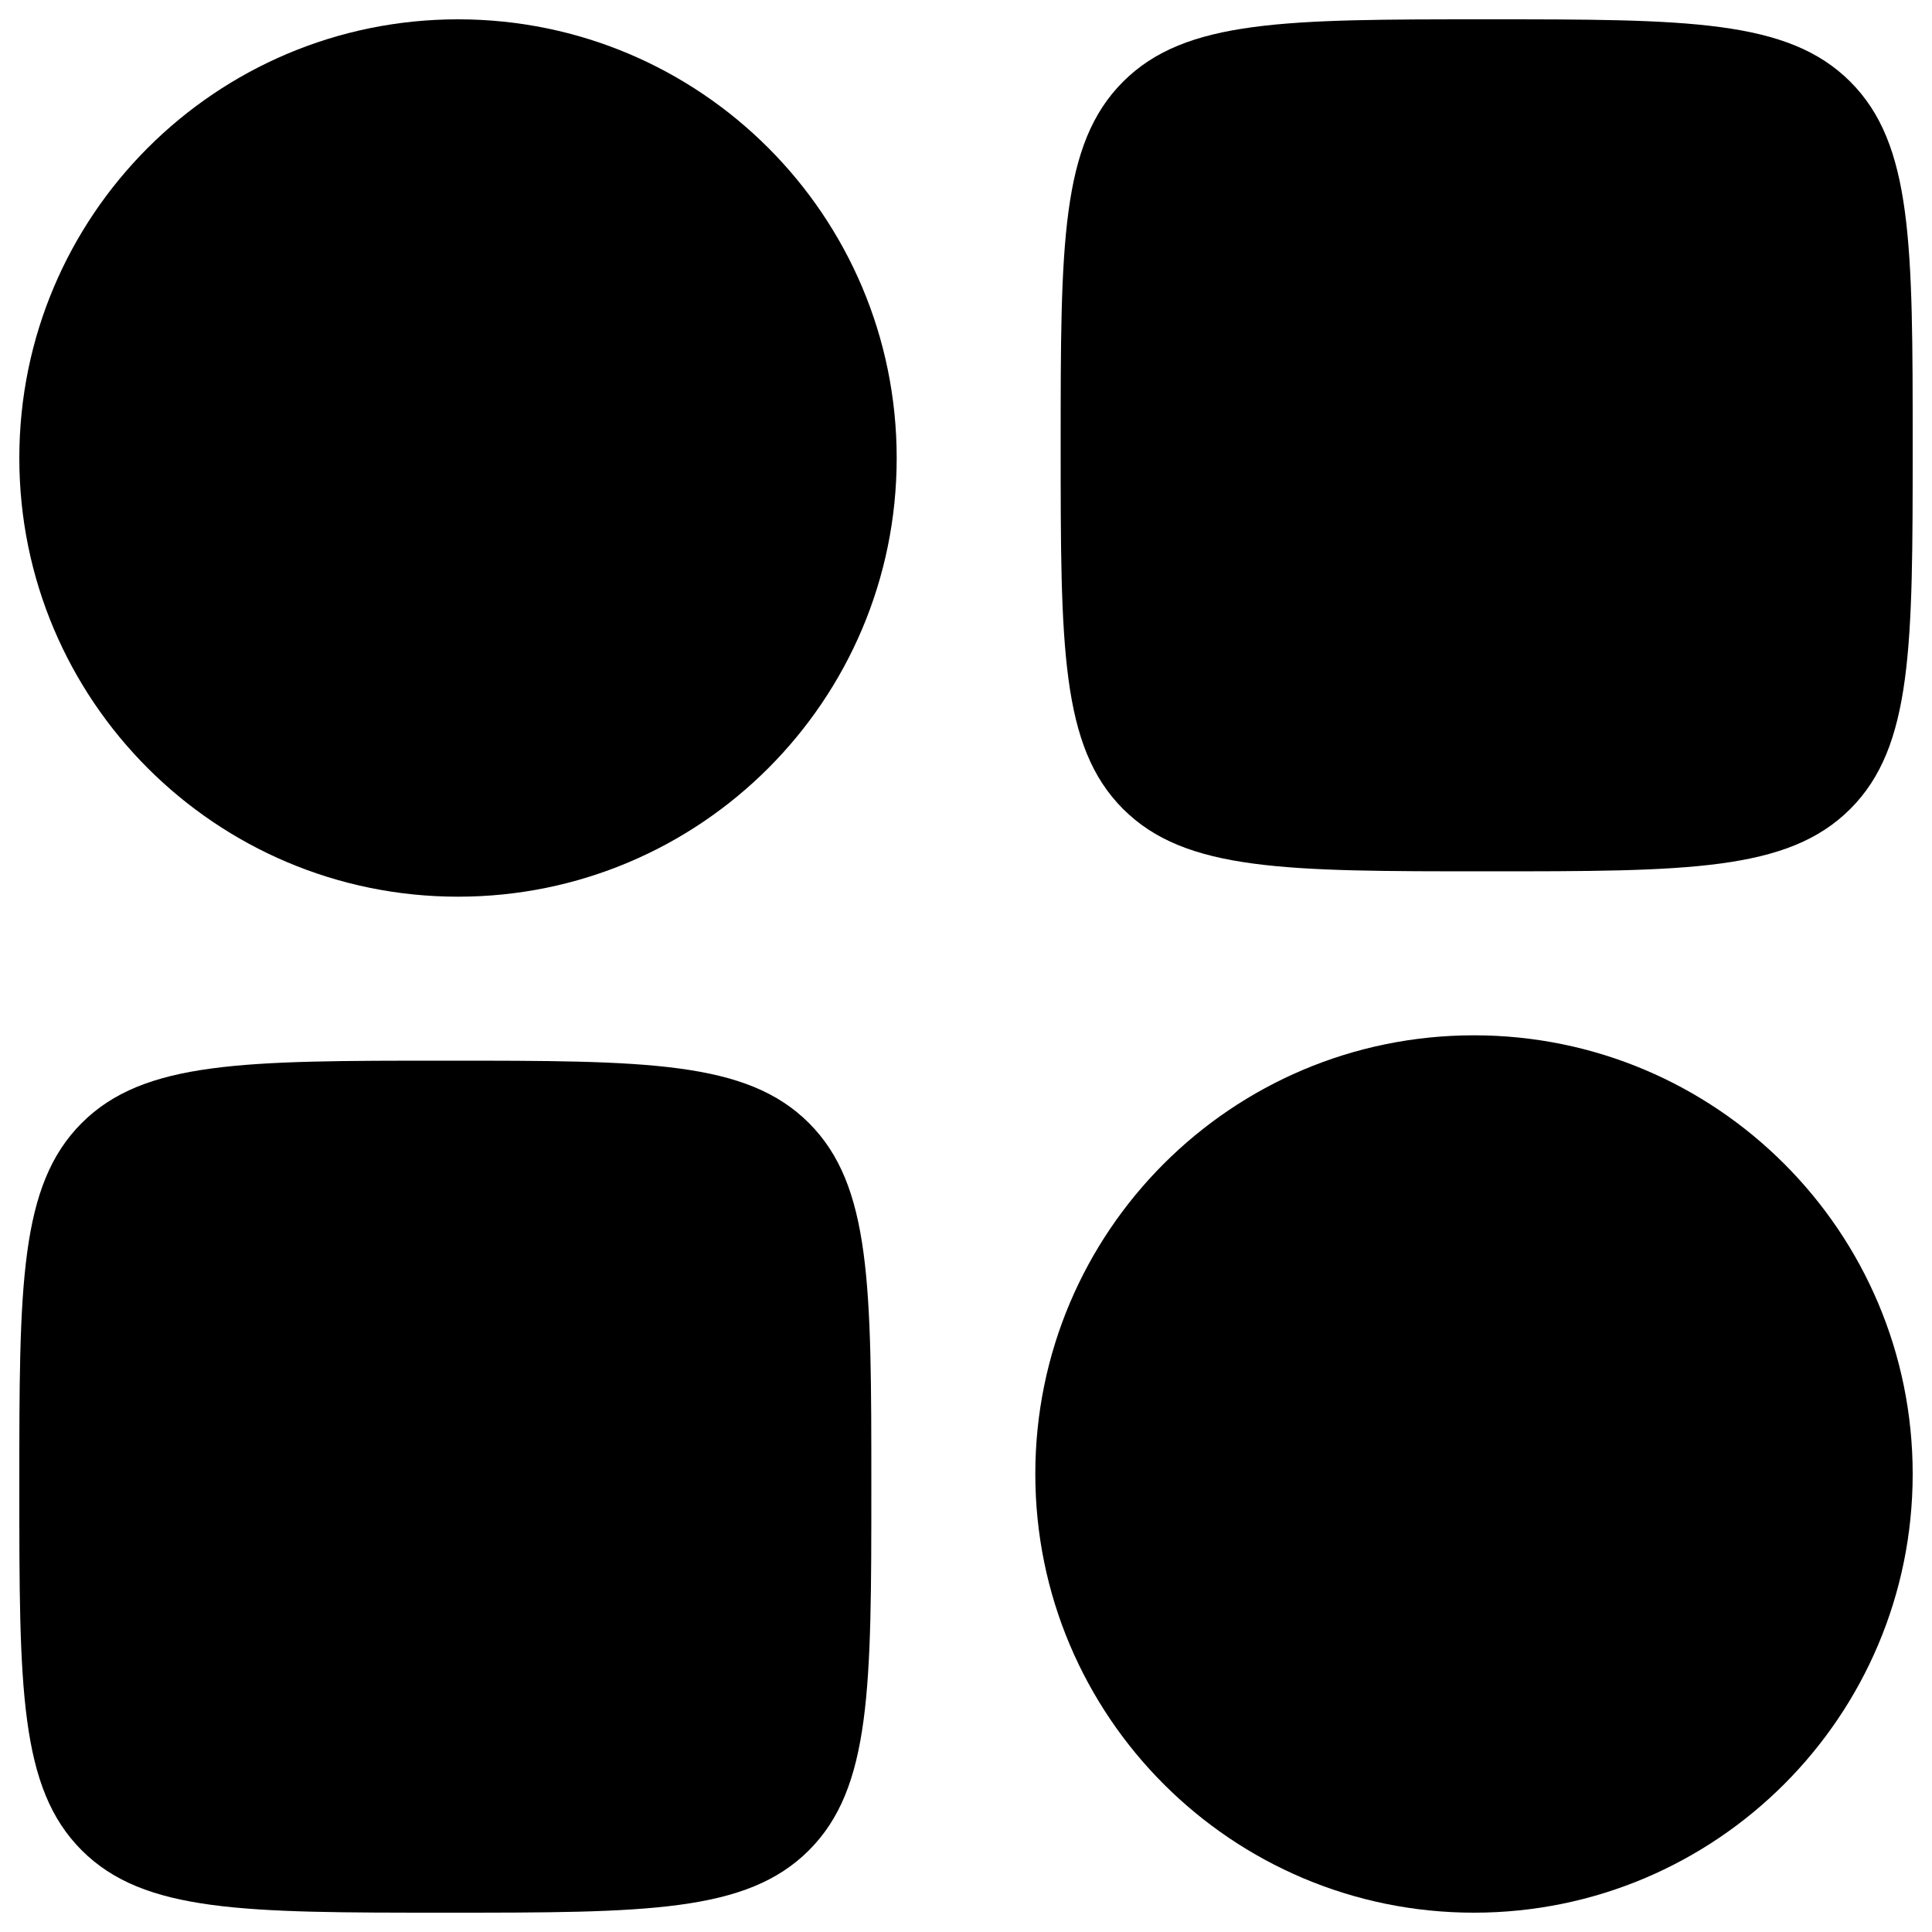 <svg viewBox="0 0 24 24" fill="none" xmlns="http://www.w3.org/2000/svg" id="Widget-2--Streamline-Solar.svg"><desc>Widget 2 Streamline Icon: https://streamlinehq.com</desc><path fill-rule="evenodd" clip-rule="evenodd" d="M0.24 5.69C0.24 2.68 2.68 0.24 5.69 0.24S11.139 2.68 11.139 5.69S8.7 11.139 5.69 11.139S0.24 8.7 0.24 5.69Z" fill="#000000" stroke-width="1"></path><path fill-rule="evenodd" clip-rule="evenodd" d="M12.861 18.31C12.861 15.3 15.3 12.861 18.31 12.861C21.32 12.861 23.76 15.3 23.76 18.31C23.76 21.32 21.32 23.76 18.31 23.76C15.3 23.76 12.861 21.32 12.861 18.31Z" fill="#000000" stroke-width="1"></path><path d="M0.24 18.468C0.24 15.973 0.24 14.726 1.015 13.951C1.79 13.176 3.037 13.176 5.532 13.176S9.274 13.176 10.049 13.951C10.824 14.726 10.824 15.973 10.824 18.468S10.824 22.21 10.049 22.985C9.274 23.76 8.027 23.76 5.532 23.76S1.79 23.76 1.015 22.985C0.24 22.21 0.24 20.963 0.24 18.468Z" fill="#000000" stroke-width="1"></path><path d="M13.176 5.532C13.176 3.037 13.176 1.79 13.951 1.015C14.726 0.24 15.973 0.24 18.468 0.24S22.21 0.24 22.985 1.015C23.76 1.79 23.76 3.037 23.76 5.532S23.76 9.274 22.985 10.049C22.21 10.824 20.963 10.824 18.468 10.824S14.726 10.824 13.951 10.049C13.176 9.274 13.176 8.027 13.176 5.532Z" fill="#000000" stroke-width="1"></path></svg>